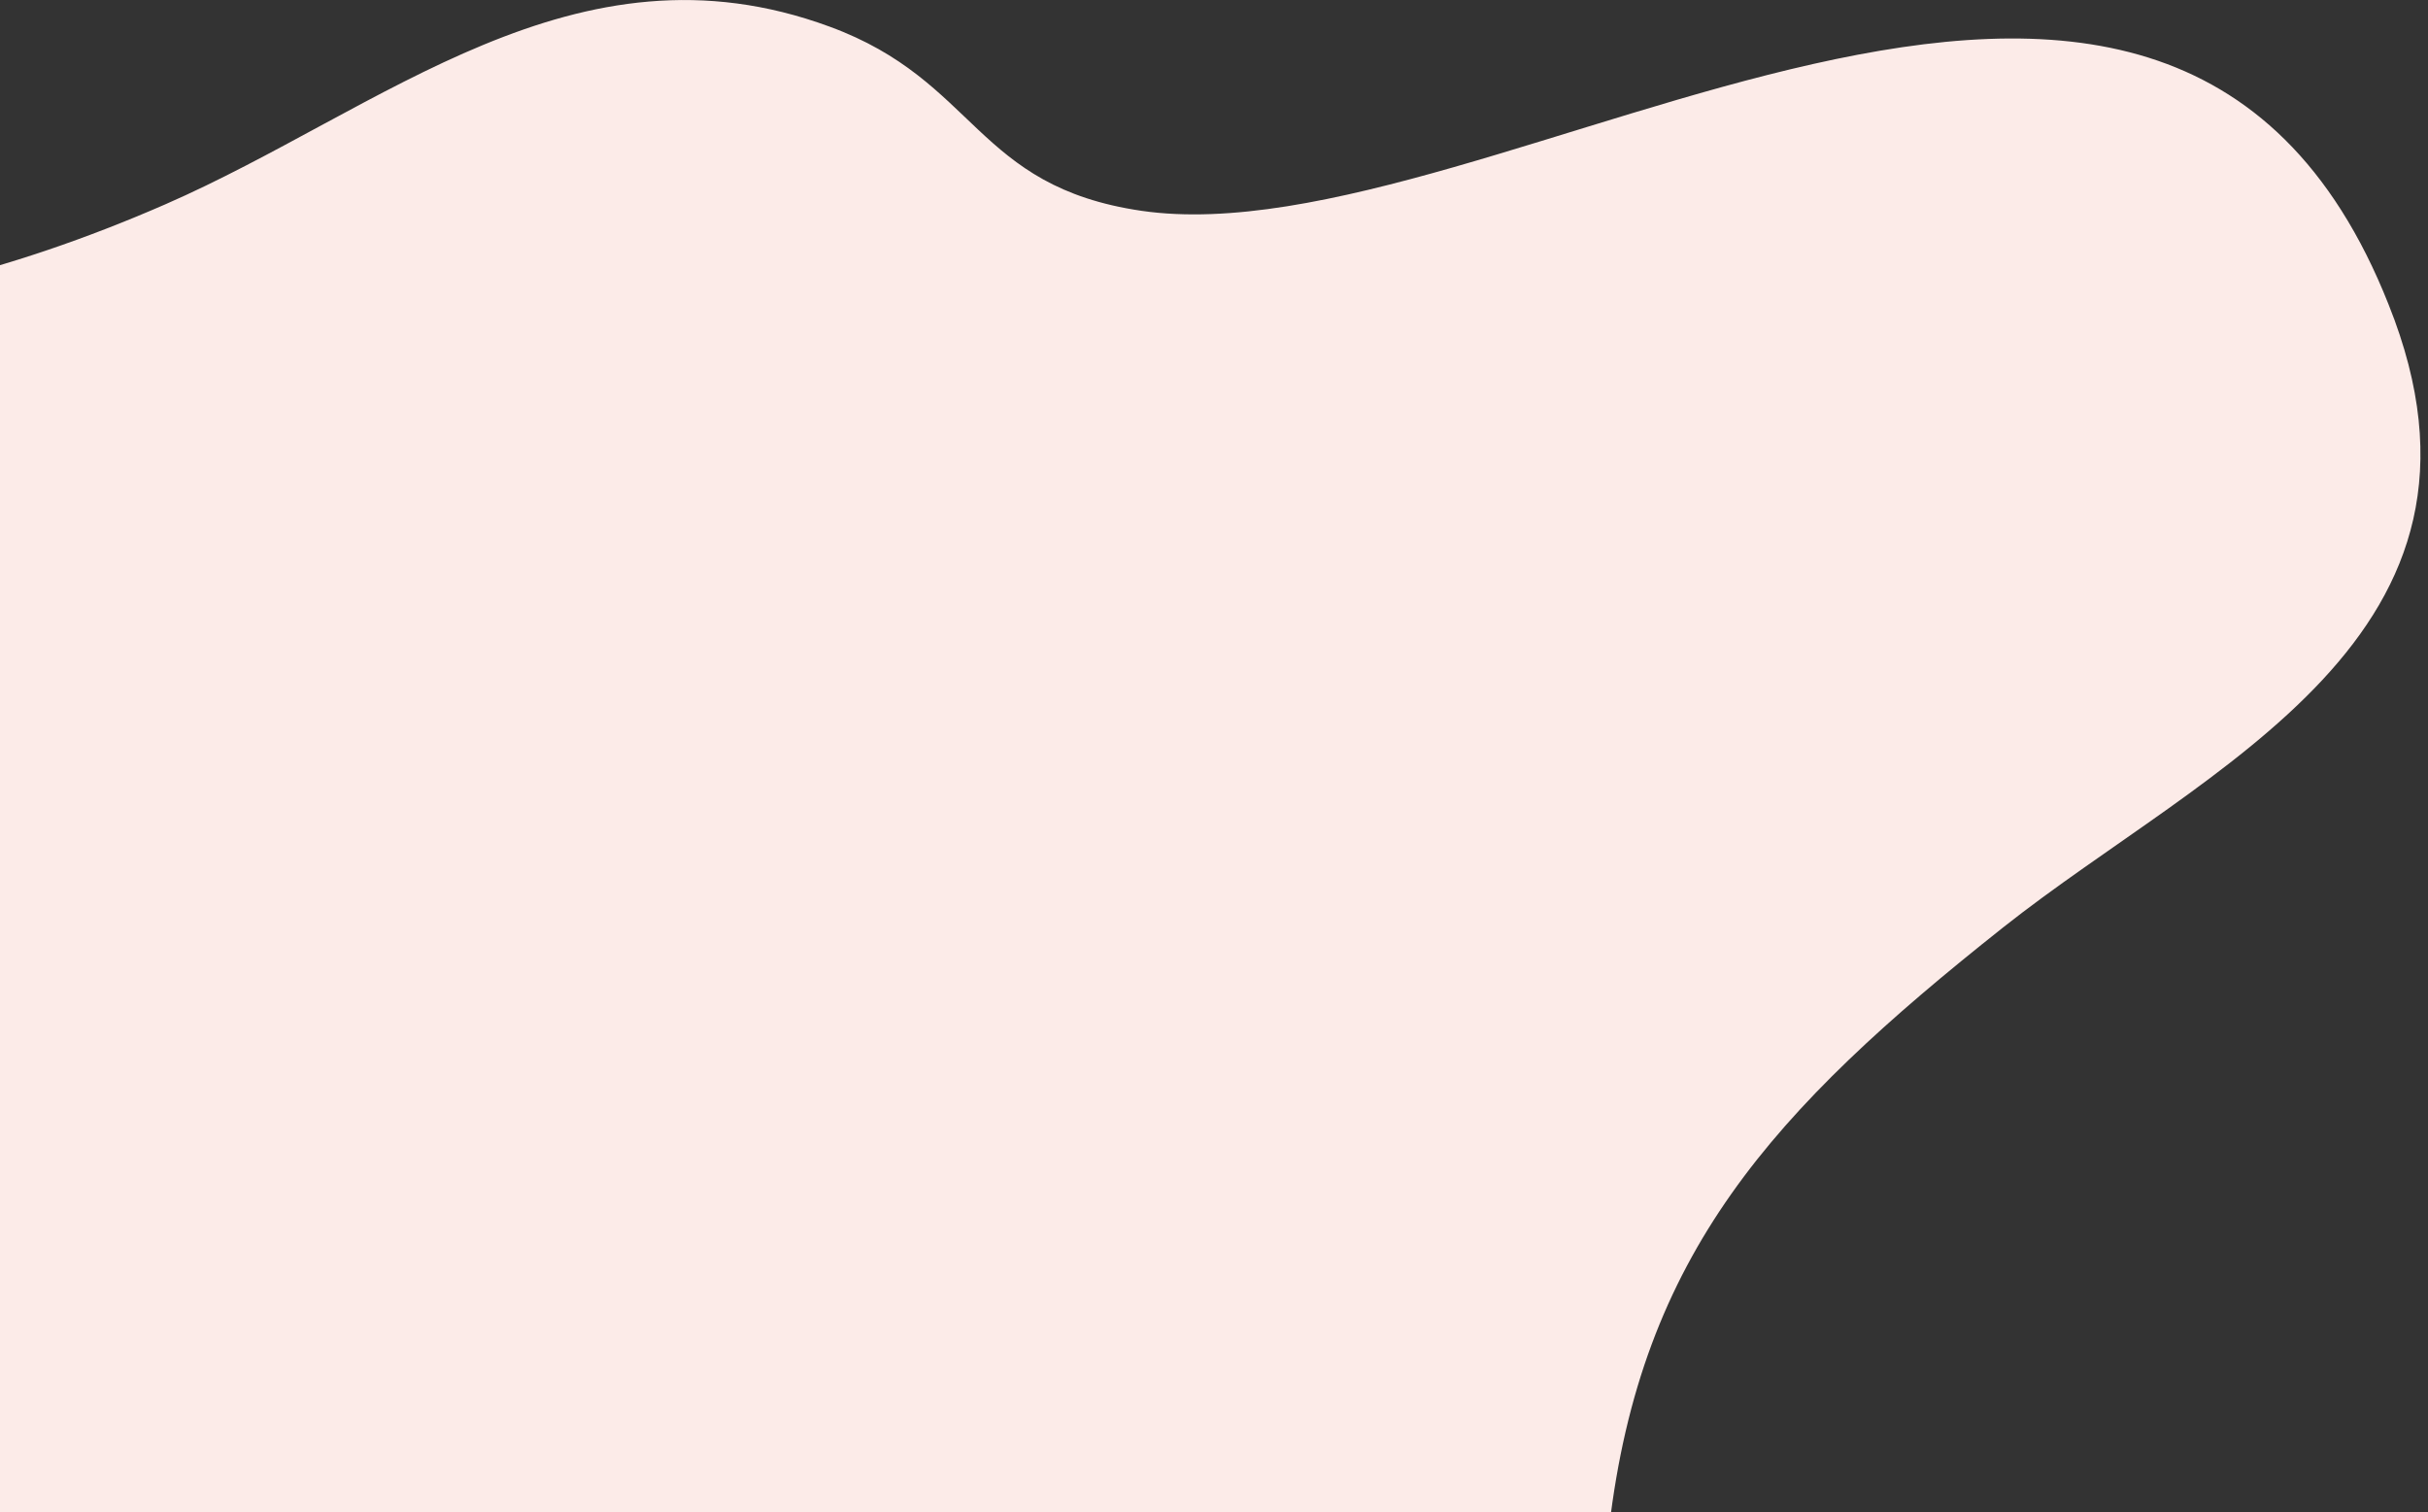 <svg width="228" height="142" viewBox="0 0 228 142" fill="none" xmlns="http://www.w3.org/2000/svg">
<rect x="0" y="0" width="228" height="142" fill="#333333" stroke="none"/>
<path id="Vector" d="M188.1 87.1C166.4 104.3 154.1 117.8 151.1 143.5H-27V29.4C-13.5 29 0.6 25.7 15.5 19.2C35.9 10.3 54 -6.3 77.9 2.5C91.8 7.6 91.5 17.5 107.2 19.8C140.3 24.6 203.2 -24.7 224.3 28.6C236.8 59.8 207.3 71.9 188.1 87.1Z" fill="#FCEBE8"/>
</svg>
